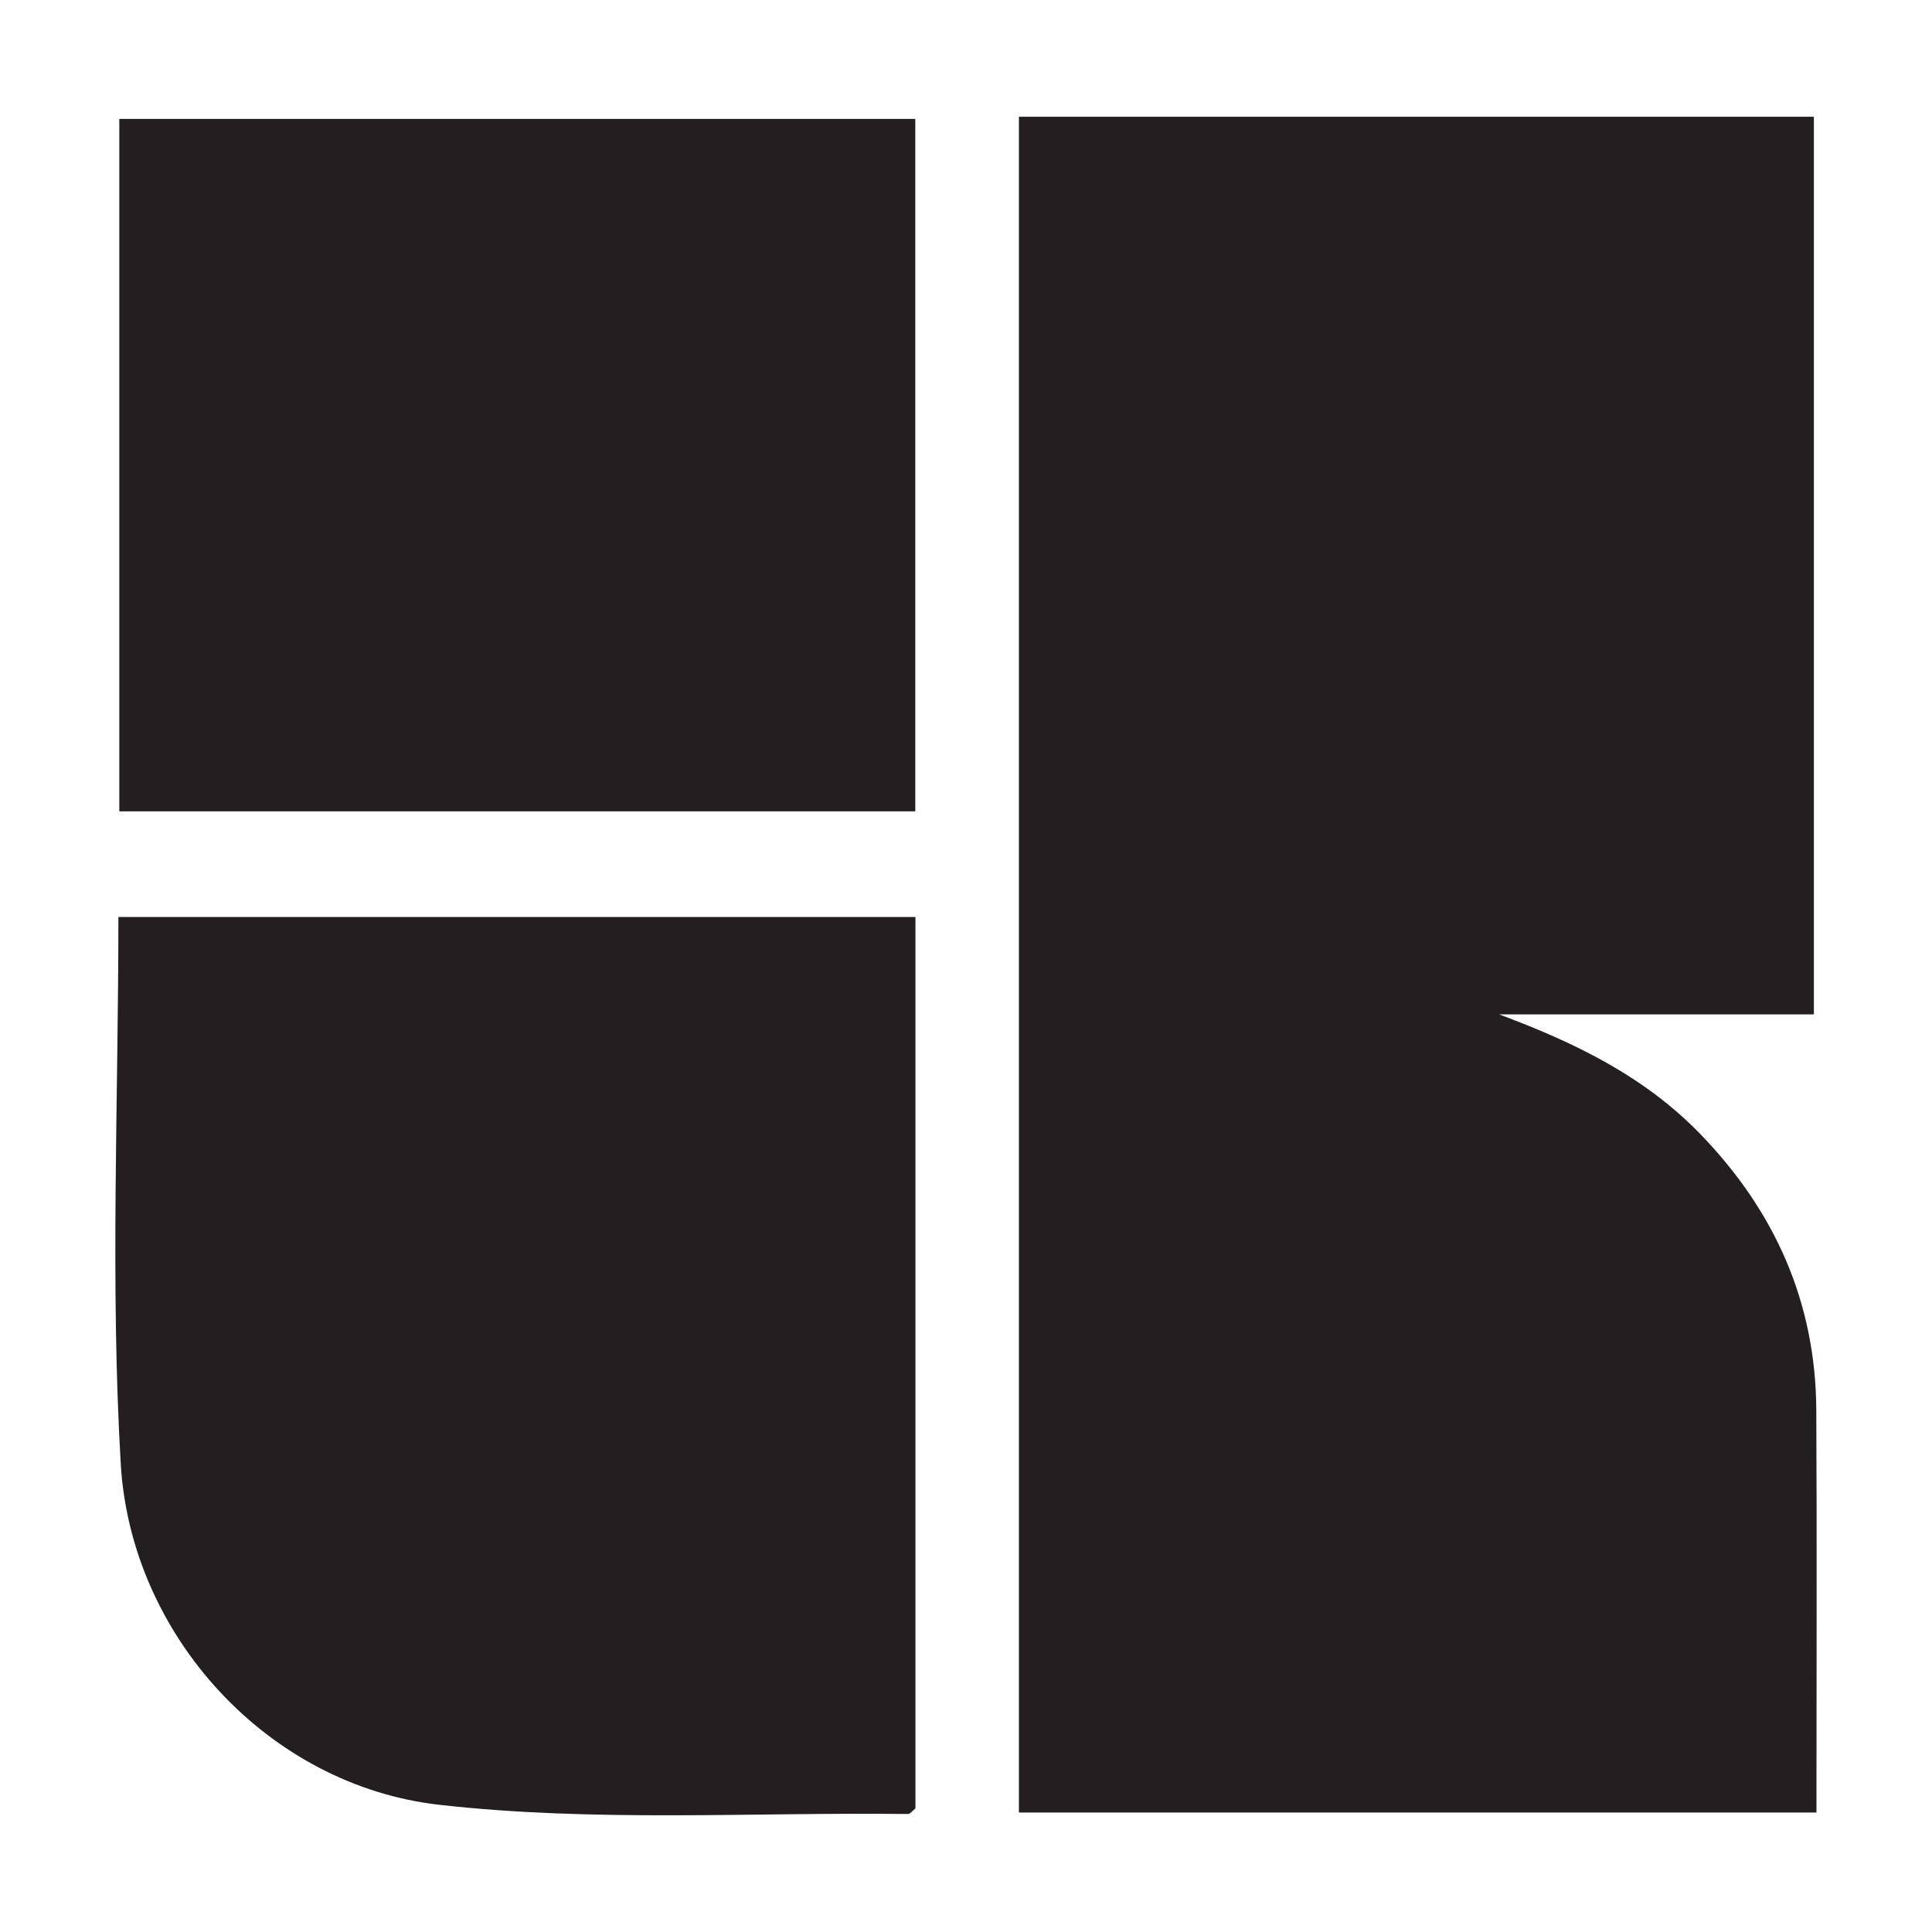 <?xml version="1.0" encoding="UTF-8"?><svg id="Layer_1" xmlns="http://www.w3.org/2000/svg" viewBox="0 0 360 360"><defs><style>.cls-1{fill:#231f20;}</style></defs><path class="cls-1" d="m189.87,21.75h148.12v167.26h-58.67c14.01,5.21,27.01,11.48,37.46,22.26,13.94,14.36,21.56,31.4,21.66,51.5.13,24.79.03,49.59.03,74.97h-148.61V21.75Z"/><path class="cls-1" d="m170.58,170.87v166.1c-.59.46-.98,1.04-1.37,1.04-29.13-.34-58.52,1.55-87.33-1.71-31.93-3.6-57.51-31.53-59.38-63.54-1.97-33.67-.44-67.55-.44-101.89h148.53Z"/><path class="cls-1" d="m170.55,22.16v129.02H22.23V22.16h148.32Z"/></svg>